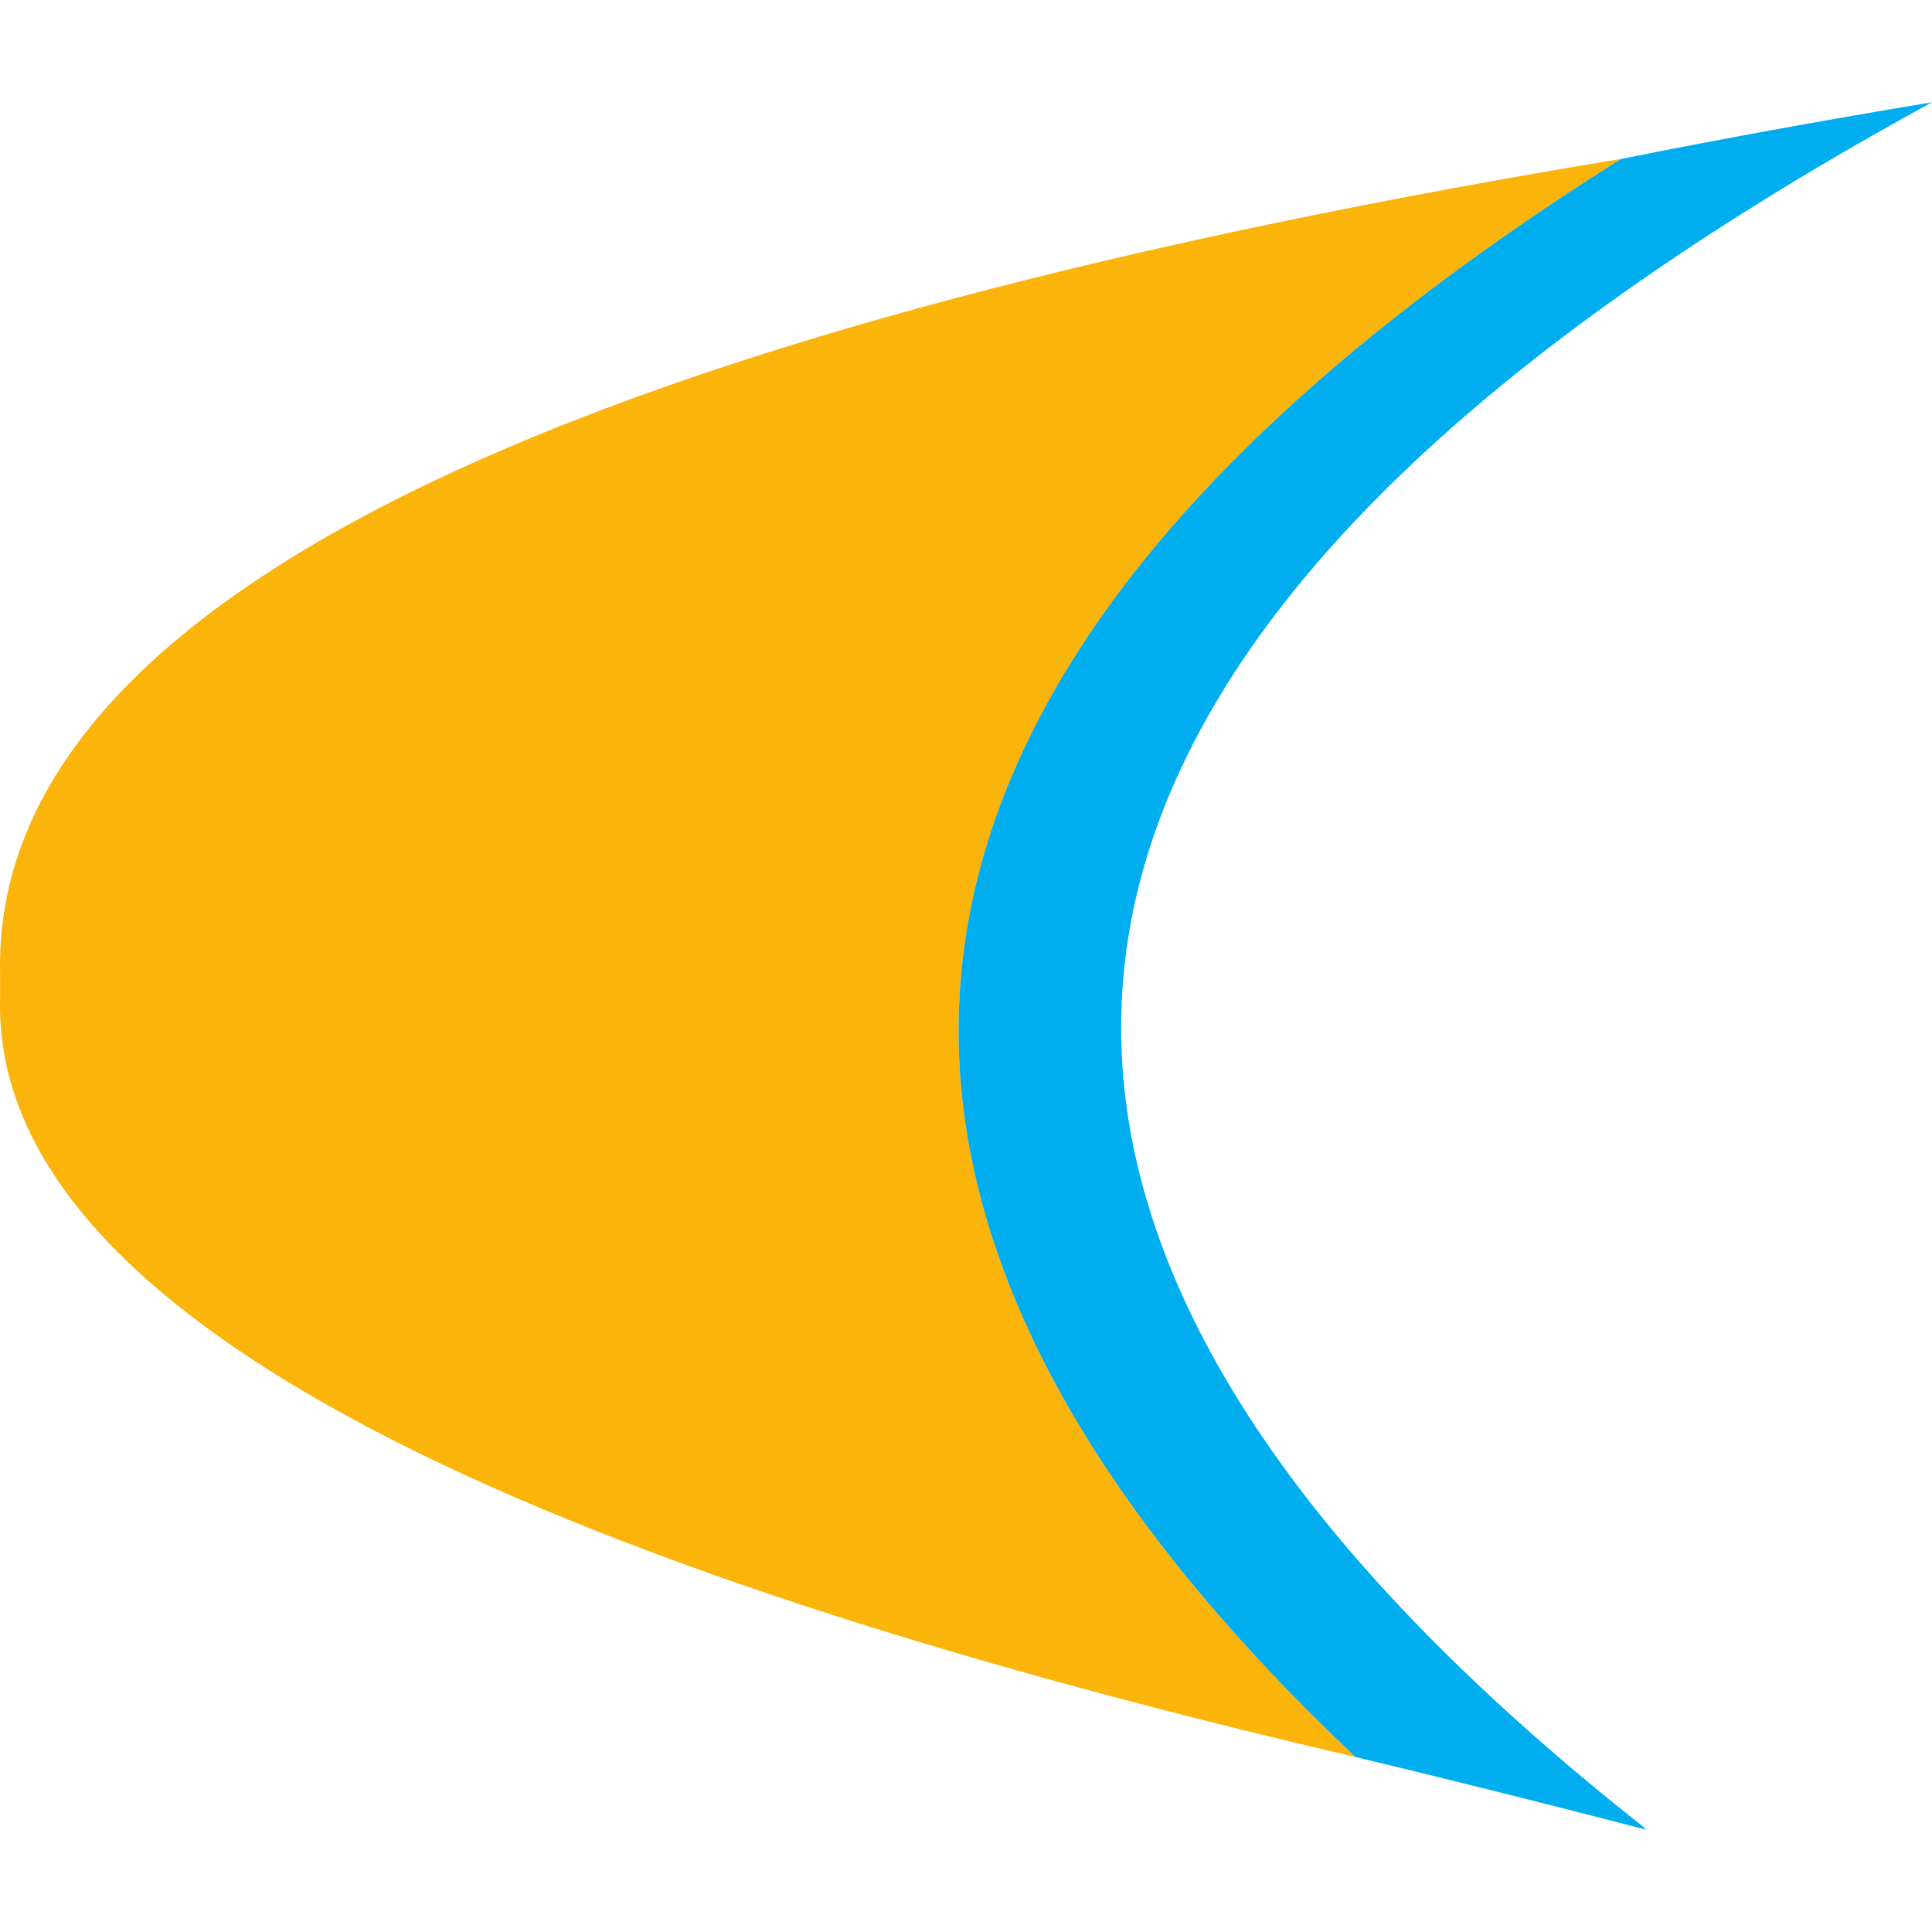 <svg xmlns="http://www.w3.org/2000/svg" width="326.904" height="326.904"><g fill-rule="evenodd"><path d="M274.234 26.917c-132.253 83.32-147.414 173.248-45.478 269.787l.58.585c-.076-.021-.142-.04-.2-.05a1.303 1.303 0 00-.182-.05c-117.321-27.32-189.554-58.661-216.7-94.021C3.796 192.142-.286 180.732.016 168.932v-4.264c-.28-13.3 3.802-25.874 12.238-37.719C42.718 84.141 130 50.8 274.101 26.917c-.012.012.032.012.133 0" fill="#fab40a"/><path d="M274.234 26.917c16.63-3.341 34.188-6.543 52.67-9.608-164.88 90.09-181.15 187.361-48.81 291.821l.45.464a2764.492 2764.492 0 00-49.207-12.305l-.581-.585C126.82 200.165 141.98 110.237 274.234 26.917" fill="#00adef"/></g></svg>
